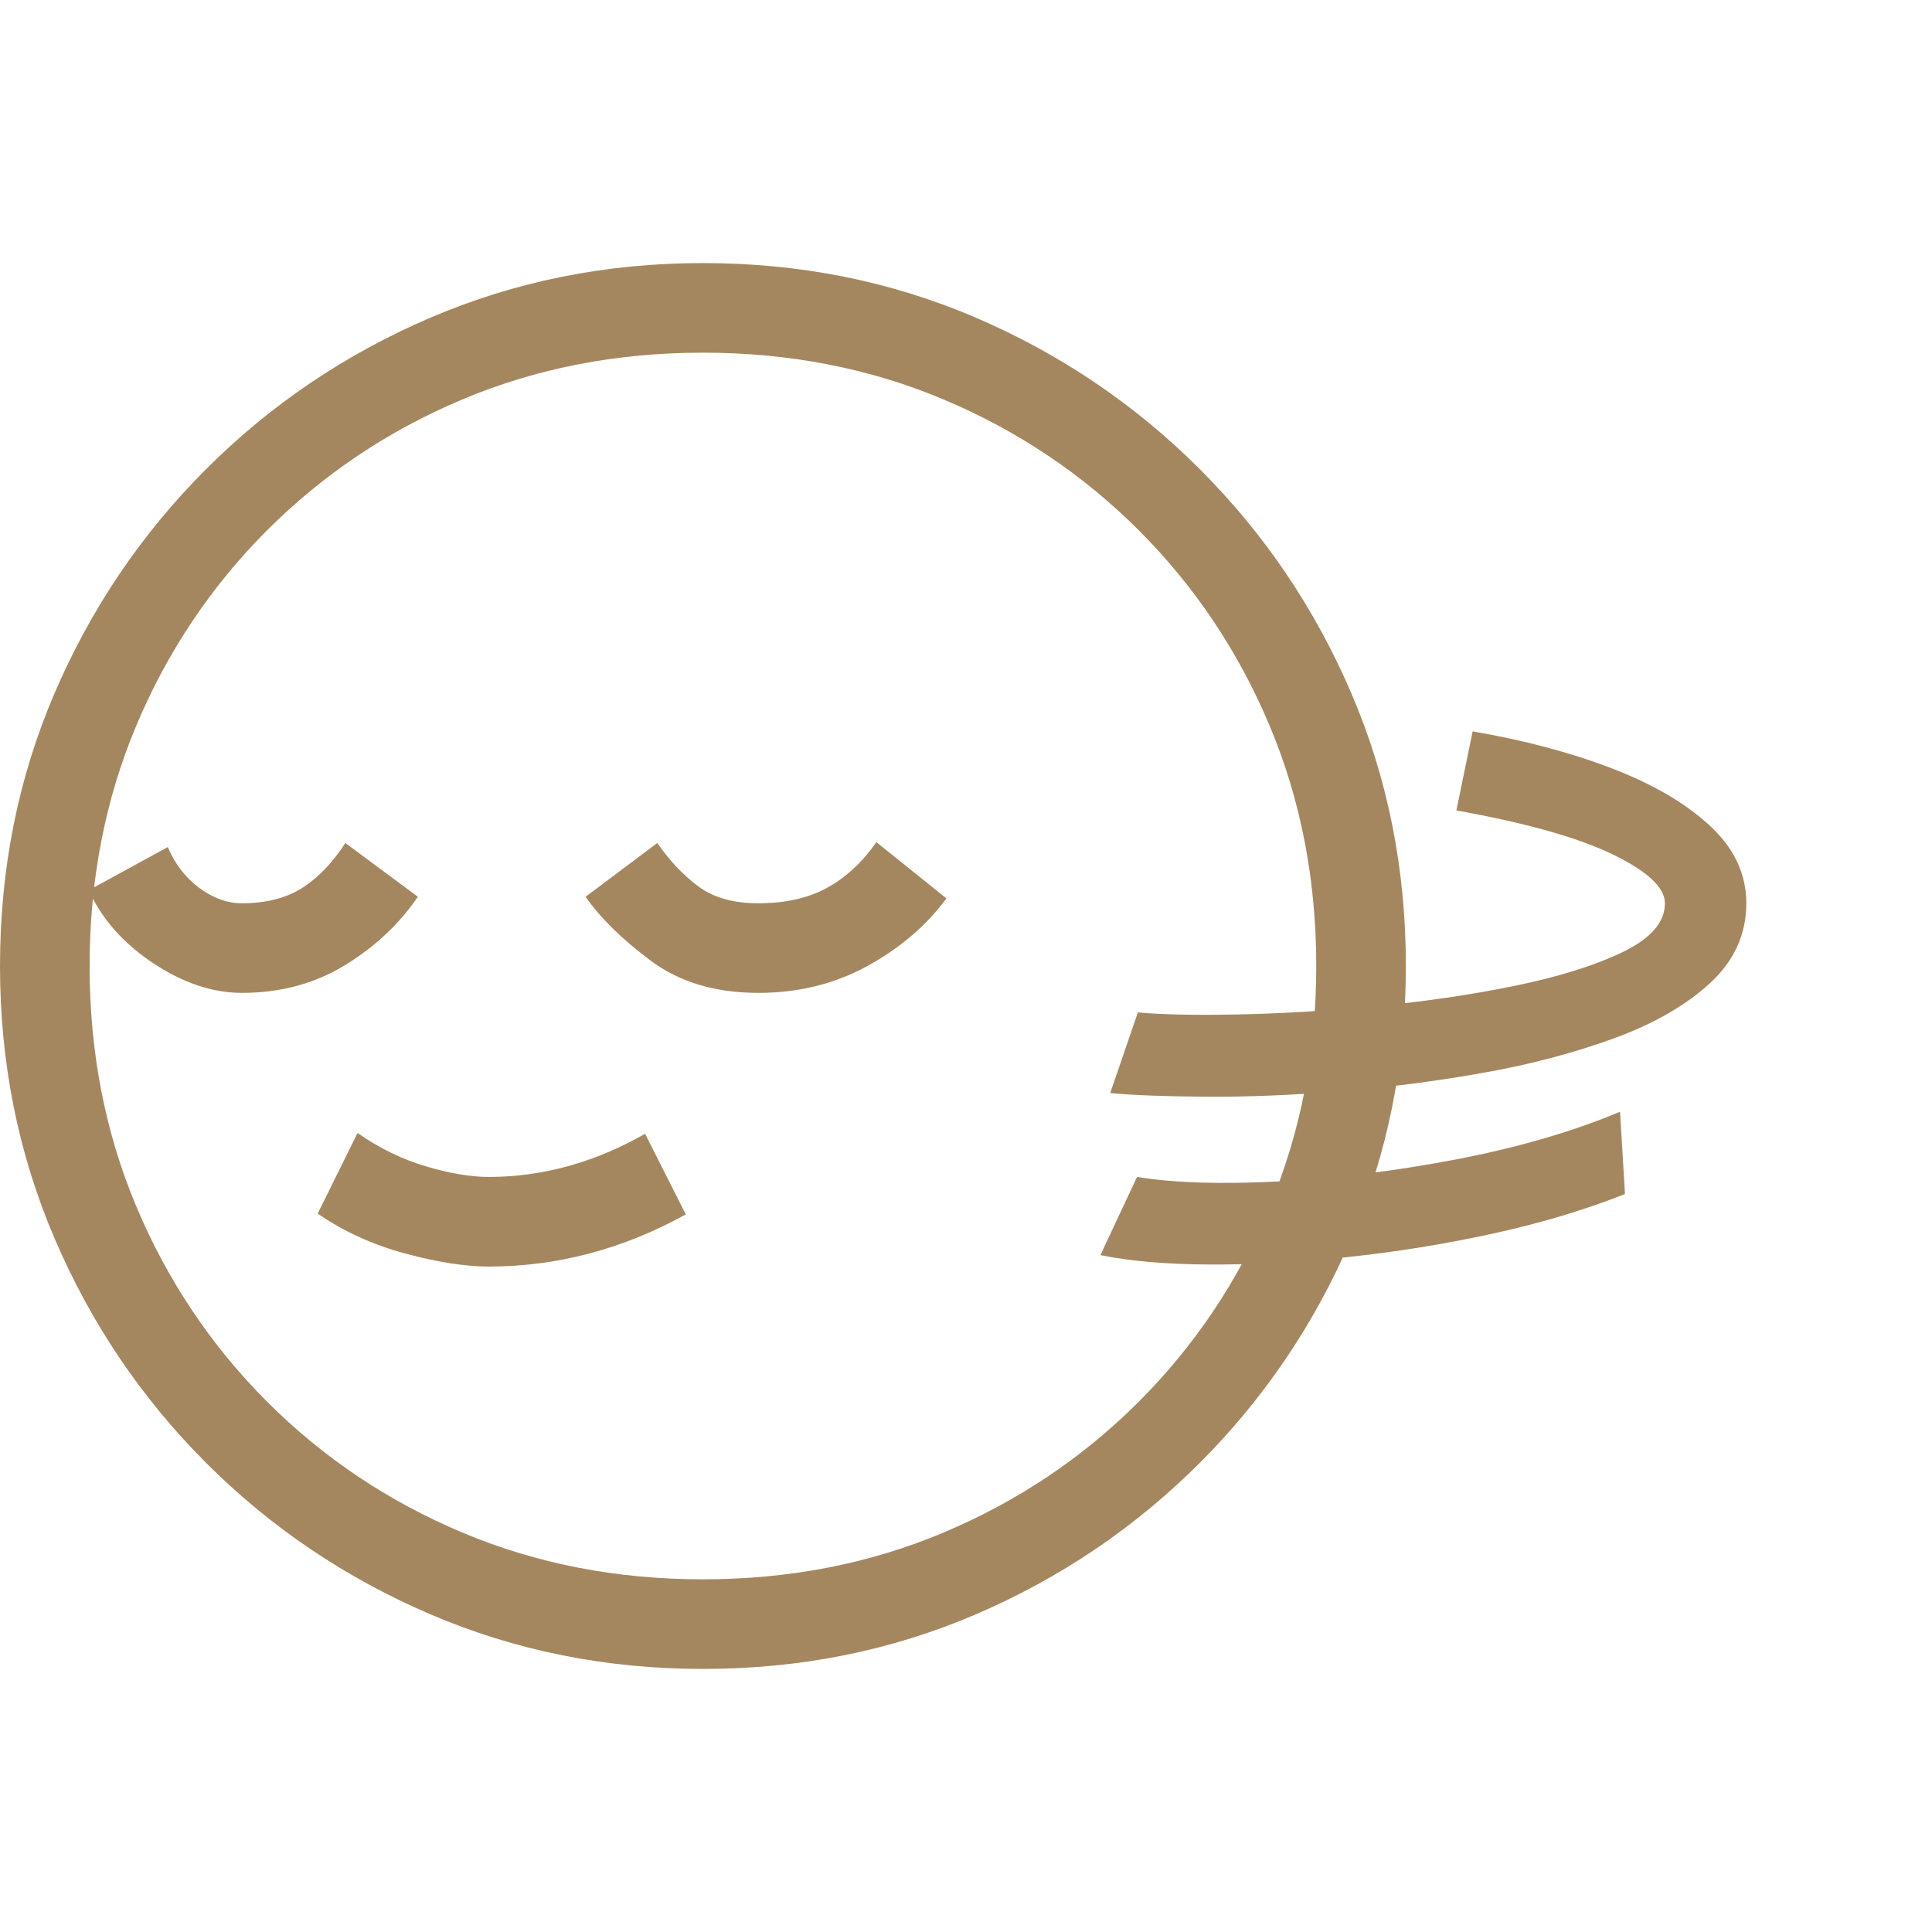 <svg version="1.1" xmlns="http://www.w3.org/2000/svg" style="fill:rgba(0,0,0,1.0)" width="256" height="256" viewBox="0 0 37.062 26.969"><path fill="rgb(165, 135, 95)" d="M13.484 26.969 C11.63 26.969 9.888 26.62 8.258 25.922 C6.628 25.224 5.193 24.255 3.953 23.016 C2.714 21.776 1.745 20.341 1.047 18.711 C0.349 17.081 0 15.339 0 13.484 C0 11.62 0.349 9.875 1.047 8.25 C1.745 6.625 2.714 5.193 3.953 3.953 C5.193 2.714 6.628 1.745 8.258 1.047 C9.888 0.349 11.63 -0 13.484 -0 C15.349 -0 17.094 0.349 18.719 1.047 C20.344 1.745 21.776 2.714 23.016 3.953 C24.255 5.193 25.224 6.625 25.922 8.25 C26.62 9.875 26.969 11.62 26.969 13.484 C26.969 15.339 26.62 17.081 25.922 18.711 C25.224 20.341 24.255 21.776 23.016 23.016 C21.776 24.255 20.344 25.224 18.719 25.922 C17.094 26.62 15.349 26.969 13.484 26.969 Z M4.641 14 C4.078 14 3.51 13.81 2.938 13.43 C2.365 13.049 1.953 12.583 1.703 12.031 L3.219 11.203 C3.354 11.526 3.555 11.786 3.82 11.984 C4.086 12.182 4.359 12.281 4.641 12.281 C5.099 12.281 5.482 12.185 5.789 11.992 C6.096 11.799 6.375 11.51 6.625 11.125 L8.016 12.156 C7.661 12.677 7.195 13.115 6.617 13.469 C6.039 13.823 5.38 14 4.641 14 Z M13.484 25.25 C15.141 25.25 16.68 24.951 18.102 24.352 C19.523 23.753 20.771 22.917 21.844 21.844 C22.917 20.771 23.753 19.523 24.352 18.102 C24.951 16.68 25.25 15.141 25.25 13.484 C25.25 11.828 24.951 10.289 24.352 8.867 C23.753 7.445 22.917 6.198 21.844 5.125 C20.771 4.052 19.523 3.216 18.102 2.617 C16.68 2.018 15.141 1.719 13.484 1.719 C11.828 1.719 10.289 2.018 8.867 2.617 C7.445 3.216 6.198 4.052 5.125 5.125 C4.052 6.198 3.216 7.445 2.617 8.867 C2.018 10.289 1.719 11.828 1.719 13.484 C1.719 15.141 2.018 16.68 2.617 18.102 C3.216 19.523 4.052 20.771 5.125 21.844 C6.198 22.917 7.445 23.753 8.867 24.352 C10.289 24.951 11.828 25.25 13.484 25.25 Z M14.547 14 C13.724 14 13.036 13.794 12.484 13.383 C11.932 12.971 11.516 12.563 11.234 12.156 L12.609 11.125 C12.839 11.458 13.099 11.734 13.391 11.953 C13.682 12.172 14.068 12.281 14.547 12.281 C15.068 12.281 15.508 12.182 15.867 11.984 C16.227 11.786 16.542 11.495 16.812 11.109 L18.156 12.188 C17.771 12.708 17.266 13.141 16.641 13.484 C16.016 13.828 15.318 14 14.547 14 Z M21.109 19.031 L21.812 17.531 C22.521 17.646 23.424 17.674 24.523 17.617 C25.622 17.56 26.758 17.419 27.93 17.195 C29.102 16.971 30.151 16.667 31.078 16.281 L31.172 17.859 C30.411 18.161 29.568 18.414 28.641 18.617 C27.714 18.82 26.779 18.971 25.836 19.07 C24.893 19.169 24.01 19.216 23.188 19.211 C22.365 19.206 21.672 19.146 21.109 19.031 Z M21.297 15.922 L21.828 14.375 C22.286 14.417 22.924 14.43 23.742 14.414 C24.56 14.398 25.437 14.346 26.375 14.258 C27.313 14.169 28.203 14.039 29.047 13.867 C29.891 13.695 30.583 13.479 31.125 13.219 C31.667 12.958 31.938 12.646 31.938 12.281 C31.938 11.979 31.604 11.667 30.938 11.344 C30.271 11.021 29.271 10.74 27.938 10.5 L28.25 8.984 C29.229 9.151 30.115 9.385 30.906 9.688 C31.698 9.99 32.328 10.357 32.797 10.789 C33.266 11.221 33.5 11.719 33.5 12.281 C33.5 12.875 33.268 13.385 32.805 13.812 C32.341 14.24 31.724 14.594 30.953 14.875 C30.182 15.156 29.339 15.378 28.422 15.539 C27.505 15.701 26.589 15.818 25.672 15.891 C24.755 15.964 23.911 15.997 23.141 15.992 C22.37 15.987 21.755 15.964 21.297 15.922 Z M9.375 19.25 C8.927 19.25 8.393 19.167 7.773 19 C7.154 18.833 6.594 18.578 6.094 18.234 L6.859 16.688 C7.276 16.979 7.714 17.193 8.172 17.328 C8.63 17.464 9.031 17.531 9.375 17.531 C10.406 17.531 11.406 17.255 12.375 16.703 L13.156 18.25 C11.948 18.917 10.688 19.25 9.375 19.25 Z M37.062 24.422" /></svg>